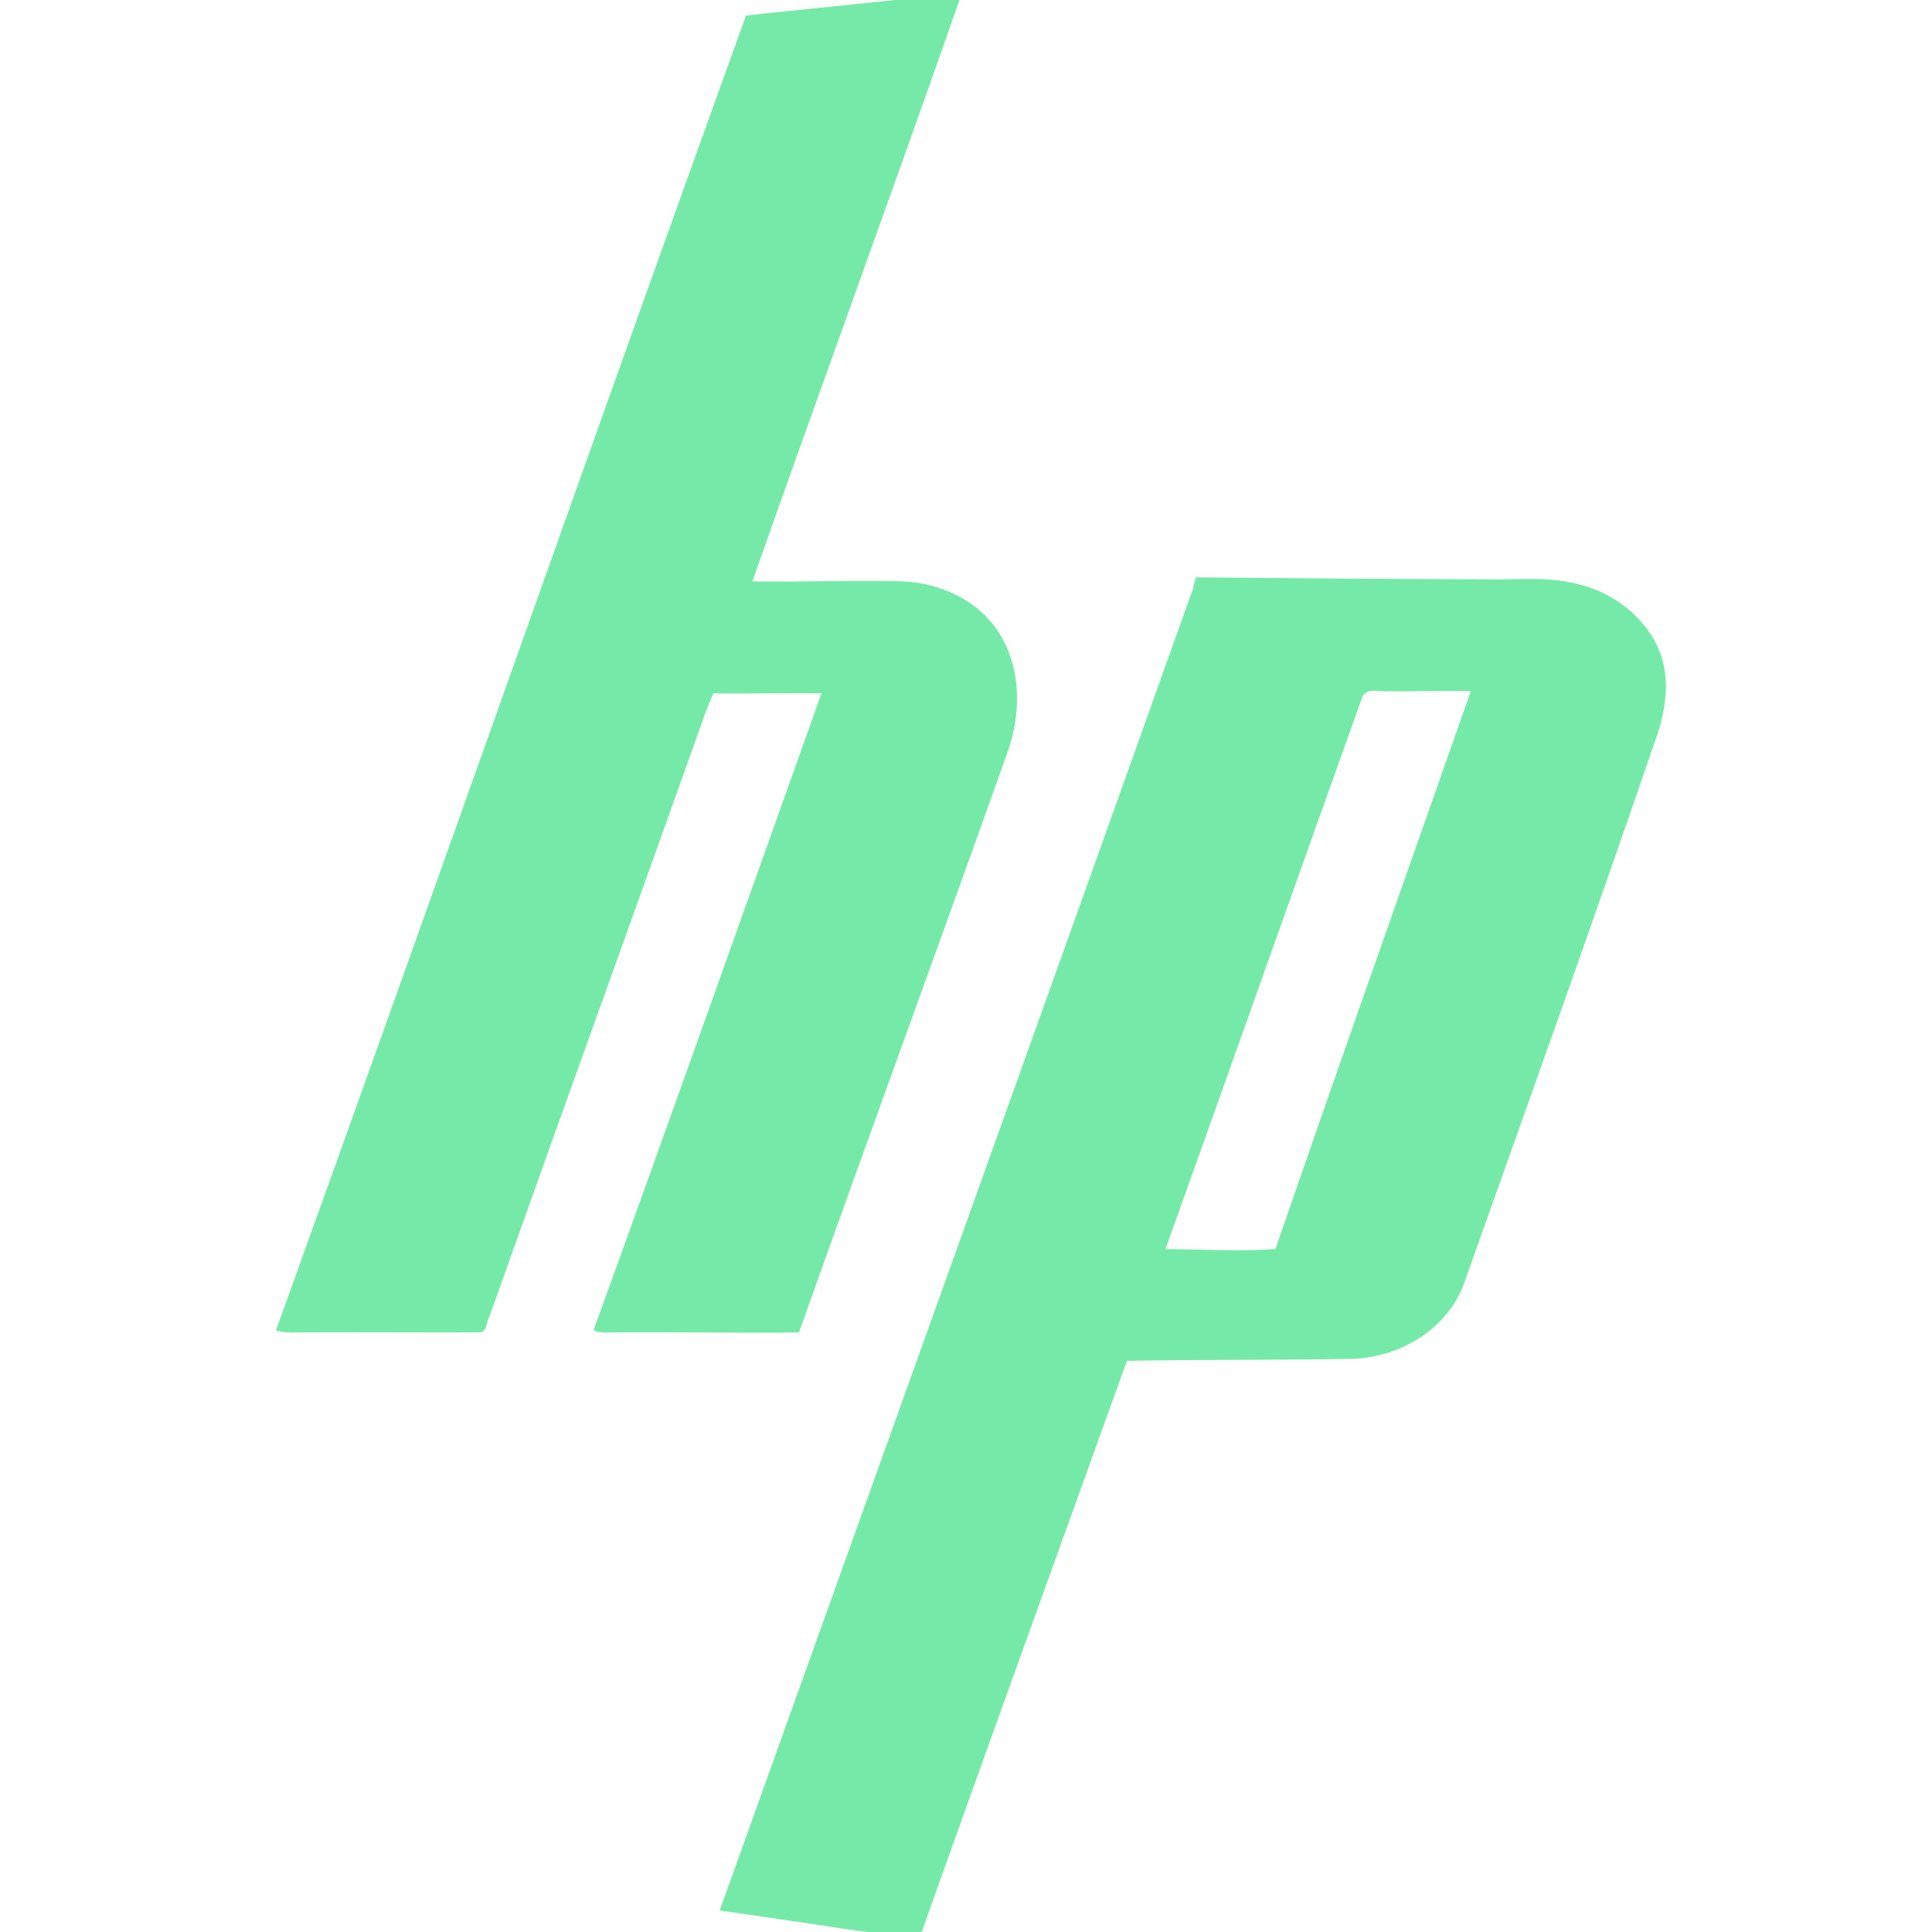 <svg height="512" viewBox="0 0 512 512" width="512" xmlns="http://www.w3.org/2000/svg">
 <path d="m197.697 4.111c-41.916 116.067-82.676 232.36-124.572 348.454 2.674.812 5.322.509 8.069.538 15.272-.073 30.588.06 45.86 0 2.08-.014 1.818-2.977 2.69-4.303 18.403-51.886 37.125-103.513 55.587-155.371 1.107-3.216 2.288-6.63 3.766-9.683 9.571.162 19.03-.148 28.601 0-20.072 56.218-40.061 112.709-60.421 168.826 2.127.855 4.225.492 6.455.538 16.041-.149 31.971.221 48.011 0 18.122-51.078 36.881-102.122 55.056-153.176 3.883-10.443 4.021-22.734-2.152-32.367-5.391-8.525-15.61-13.096-25.373-13.493-13.352-.397-26.531.235-39.898 0 18.372-52.072 37.311-103.786 55.542-155.916-57.127 5.969-46.019 4.701-57.201 5.962m119.25 148.872c-.413.855-.666 2.925-1.076 3.766-41.563 116.582-83.43 233.006-125.16 349.53 52.678 7.642 14.692 2.394 52.853 7.576 18.211-51.167 36.676-102.093 55.056-153.219 19.997-.369 39.849-.169 59.846-.538 12.763-.443 25.481-8.098 29.677-20.486 16.911-47.554 33.782-94.658 50.163-142.417 2.688-7.216 4.293-15.087 2.152-22.638-2.898-9.572-11.605-16.874-21.024-19.41-8.182-2.538-16.371-1.466-24.79-1.614-25.67-.075-52.029-.287-77.692-.538m47.024 30.036c1.212-.011 2.479.308 3.677.135 7.415.133 14.685-.162 22.1 0-17.271 49.218-34.787 98.521-51.771 147.84-9.6.679-19.524.059-29.139 0 17.531-48.902 34.787-97.819 52.315-146.721.397-.45 1.133-.965 1.658-1.12.393-.116.762-.131 1.166-.135" fill="#75EAA8"/>
</svg>

